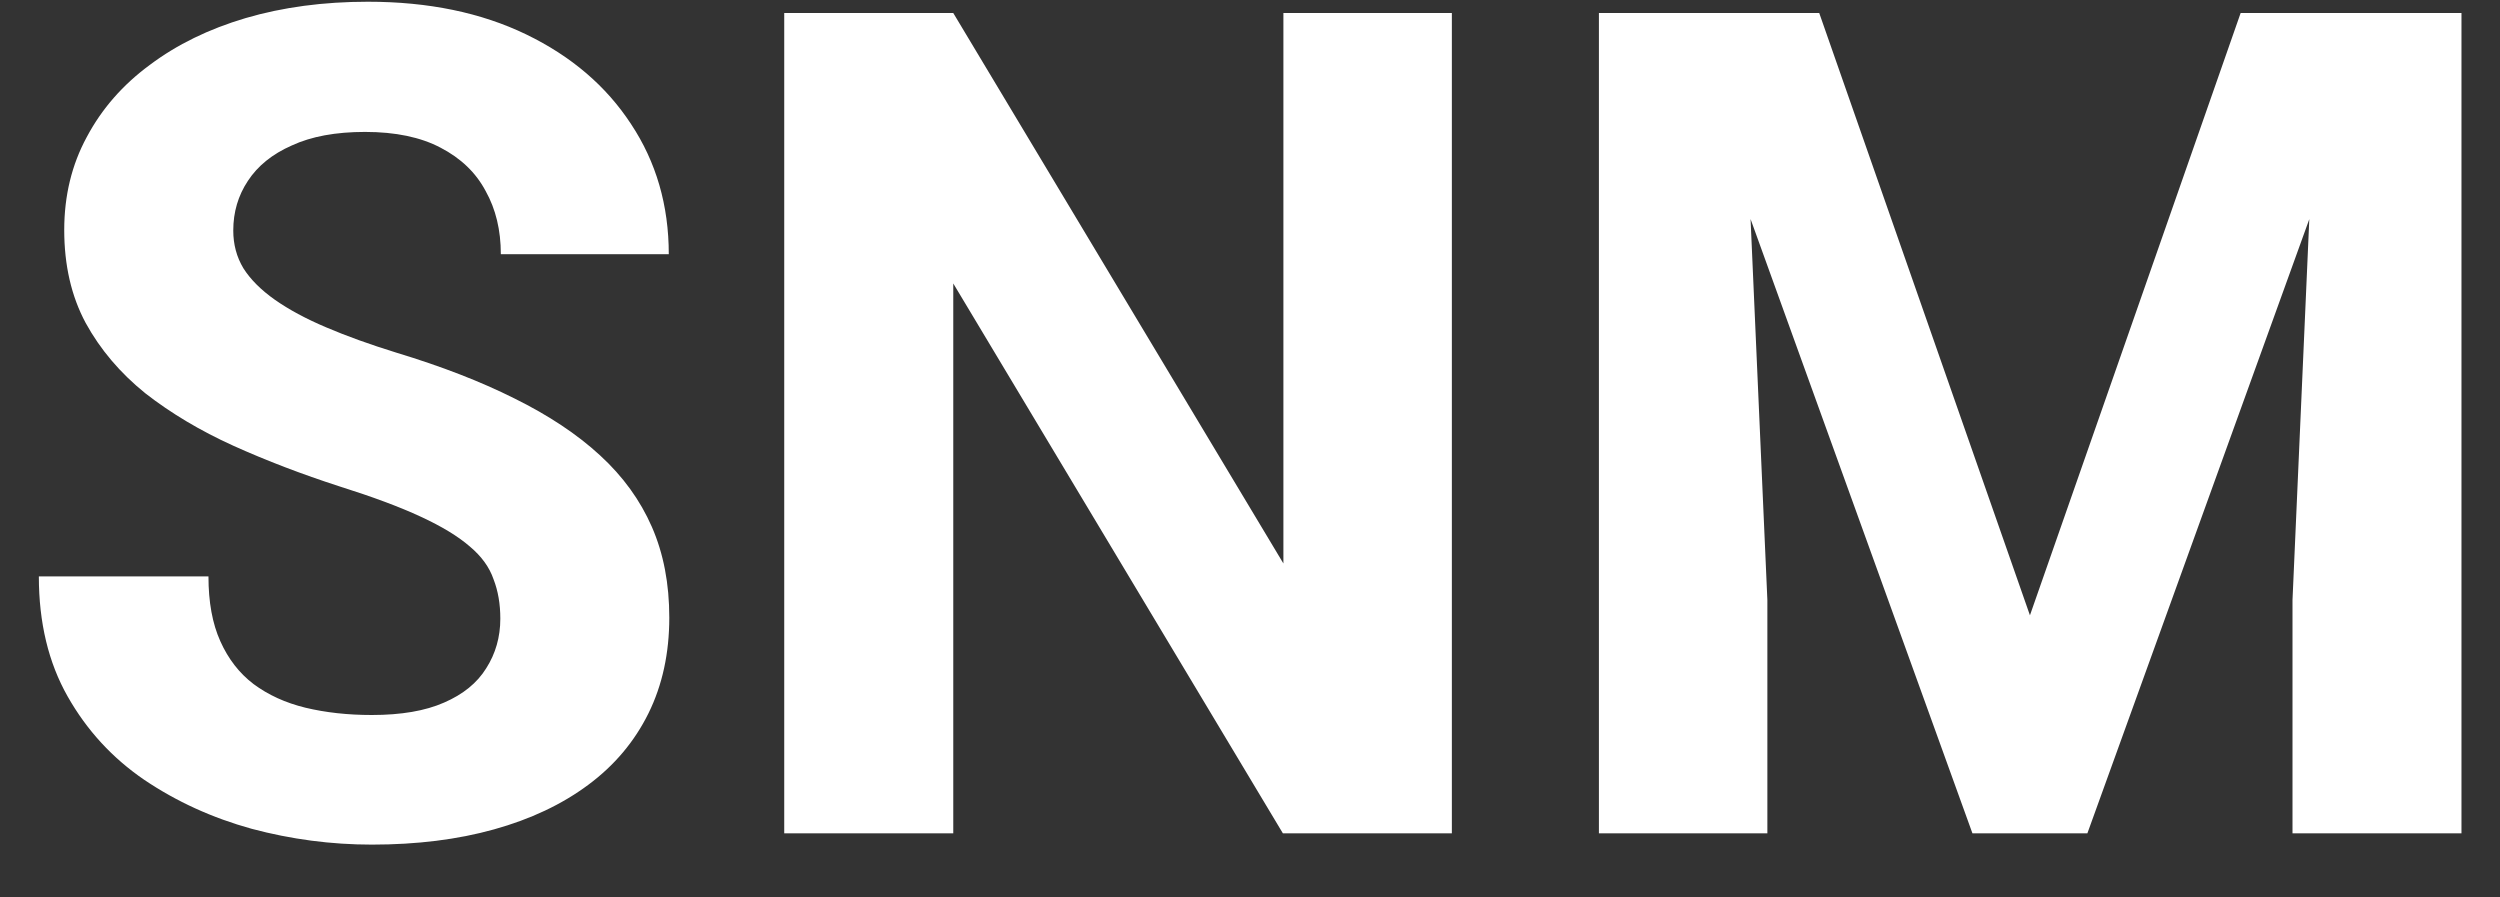 <svg width="39" height="14" viewBox="0 0 39 14" fill="none" xmlns="http://www.w3.org/2000/svg">
<rect x="0" y="0" width="39" height="14" fill="#333333" stroke="none"/>
<path d="M7.805 9.651C7.805 9.423 7.77 9.218 7.699 9.036C7.635 8.849 7.512 8.679 7.33 8.526C7.148 8.368 6.894 8.213 6.565 8.061C6.237 7.908 5.812 7.75 5.291 7.586C4.711 7.398 4.16 7.188 3.639 6.953C3.123 6.719 2.666 6.446 2.268 6.136C1.875 5.819 1.564 5.453 1.336 5.037C1.113 4.621 1.002 4.138 1.002 3.587C1.002 3.054 1.119 2.57 1.354 2.137C1.588 1.697 1.916 1.322 2.338 1.012C2.76 0.695 3.258 0.452 3.832 0.282C4.412 0.112 5.048 0.027 5.739 0.027C6.683 0.027 7.506 0.197 8.209 0.537C8.912 0.877 9.457 1.343 9.844 1.935C10.236 2.526 10.433 3.203 10.433 3.965H7.813C7.813 3.59 7.734 3.262 7.576 2.98C7.424 2.693 7.189 2.468 6.873 2.304C6.562 2.14 6.17 2.058 5.695 2.058C5.238 2.058 4.857 2.128 4.553 2.269C4.248 2.403 4.02 2.588 3.867 2.822C3.715 3.051 3.639 3.309 3.639 3.596C3.639 3.812 3.691 4.009 3.797 4.185C3.908 4.36 4.072 4.524 4.289 4.677C4.506 4.829 4.772 4.973 5.089 5.107C5.405 5.242 5.771 5.374 6.188 5.503C6.885 5.714 7.497 5.951 8.024 6.215C8.558 6.479 9.003 6.774 9.36 7.103C9.718 7.431 9.987 7.803 10.169 8.219C10.351 8.635 10.441 9.106 10.441 9.634C10.441 10.19 10.333 10.688 10.116 11.128C9.899 11.567 9.586 11.94 9.176 12.244C8.766 12.549 8.276 12.78 7.708 12.938C7.14 13.097 6.504 13.176 5.801 13.176C5.168 13.176 4.544 13.094 3.929 12.93C3.313 12.76 2.754 12.505 2.25 12.165C1.752 11.825 1.354 11.392 1.055 10.864C0.756 10.337 0.606 9.713 0.606 8.992H3.252C3.252 9.391 3.313 9.728 3.437 10.003C3.56 10.278 3.732 10.501 3.955 10.671C4.184 10.841 4.453 10.964 4.764 11.04C5.08 11.116 5.426 11.154 5.801 11.154C6.258 11.154 6.633 11.09 6.926 10.961C7.225 10.832 7.444 10.653 7.585 10.425C7.731 10.196 7.805 9.938 7.805 9.651ZM22.649 0.203V13H20.013L14.871 4.422V13H12.234V0.203H14.871L20.021 8.79V0.203H22.649ZM26.148 0.203H28.38L31.667 9.599L34.954 0.203H37.187L32.563 13H30.77L26.148 0.203ZM24.943 0.203H27.167L27.571 9.361V13H24.943V0.203ZM36.167 0.203H38.399V13H35.763V9.361L36.167 0.203Z" fill="white"/>
</svg>
